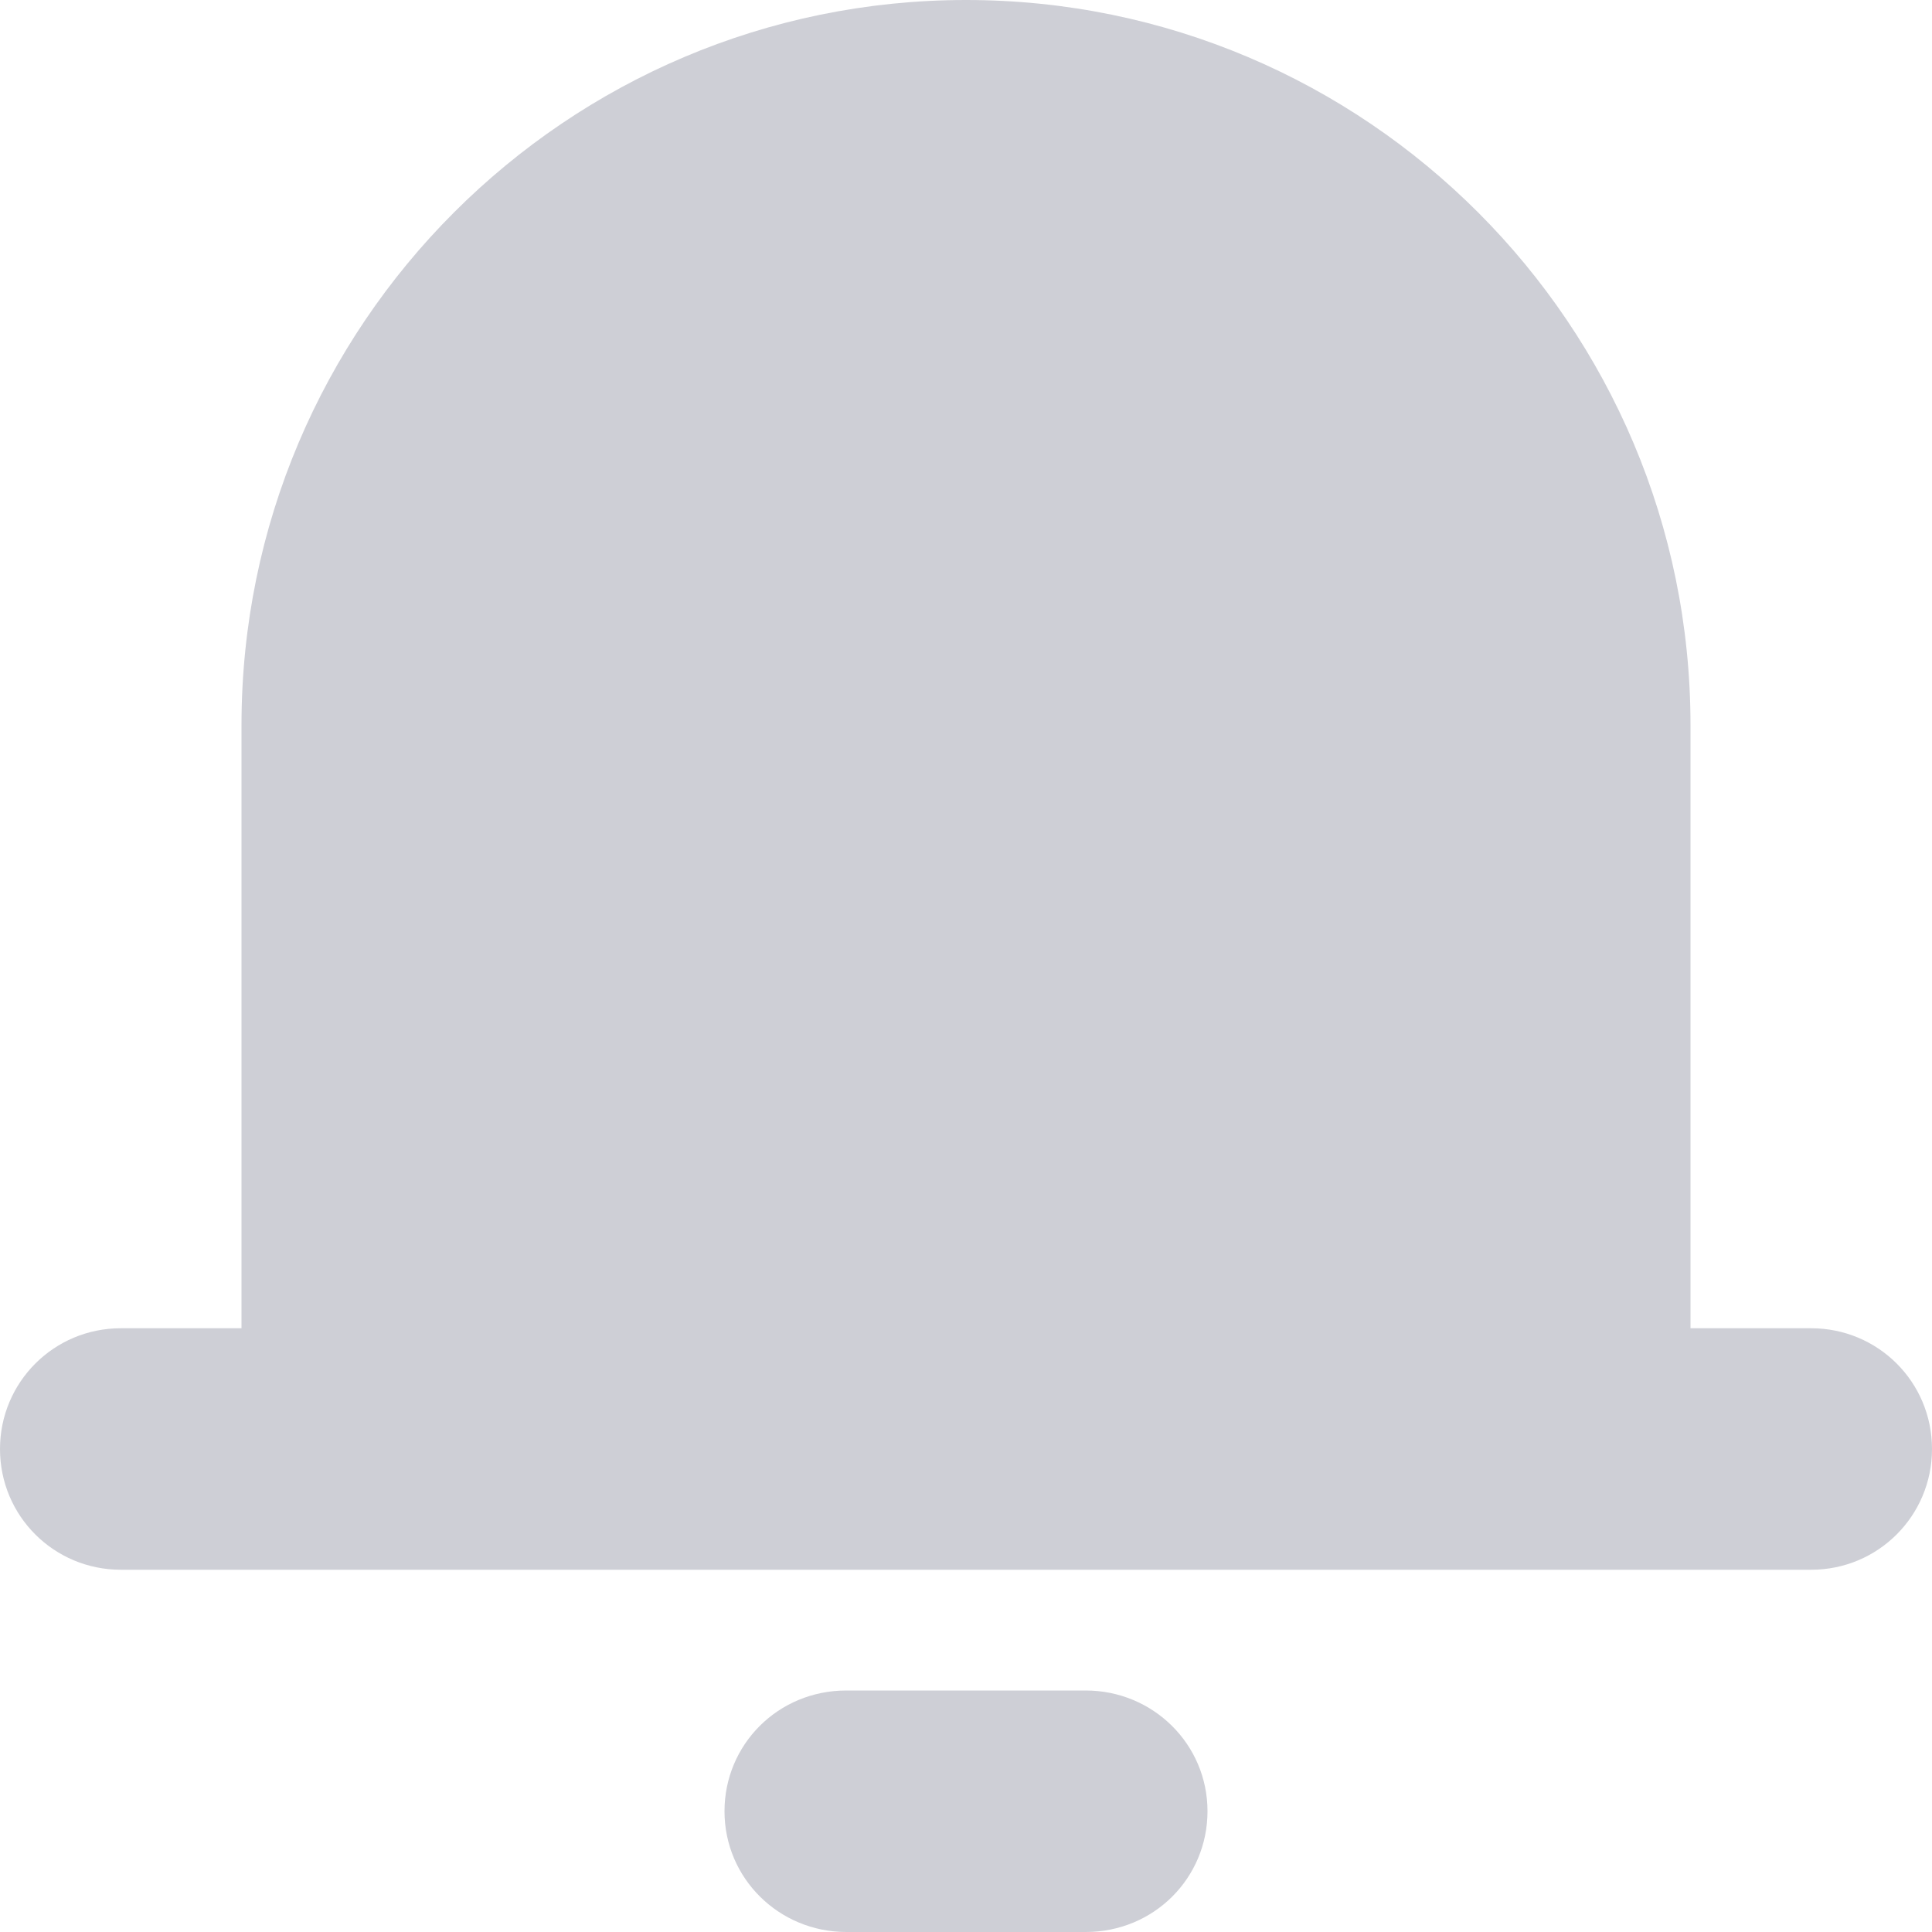 <?xml version="1.0" encoding="UTF-8"?>
<svg width="16px" height="16px" viewBox="0 0 16 16" version="1.1" xmlns="http://www.w3.org/2000/svg" xmlns:xlink="http://www.w3.org/1999/xlink">
    <!-- Generator: Sketch 42 (36781) - http://www.bohemiancoding.com/sketch -->
    <title>Combined Shape</title>
    <desc>Created with Sketch.</desc>
    <defs></defs>
    <g id="Symbols" stroke="none" stroke-width="1" fill="none" fill-rule="evenodd">
        <g id="icon/notification/1" transform="translate(-12, -12)" fill="#CECFD6">
            <path d="M26,23 C26,22.999 26,22.998 26,22.997 L26,18.005 C26,14.694 23.314,12 20,12 C16.693,12 14,14.689 14,18.005 L14,23 L13.001,23 C12.445,23 12,23.448 12,24 C12,24.556 12.448,25 13.001,25 L26.999,25 C27.555,25 28,24.552 28,24 C28,23.444 27.552,23 26.999,23 L26,23 Z M18,27 C18,26.448 18.443,26 19.009,26 L20.991,26 C21.548,26 22,26.444 22,27 C22,27.552 21.557,28 20.991,28 L19.009,28 C18.452,28 18,27.556 18,27 Z" id="Combined-Shape"></path>
        </g>
    </g>
</svg>